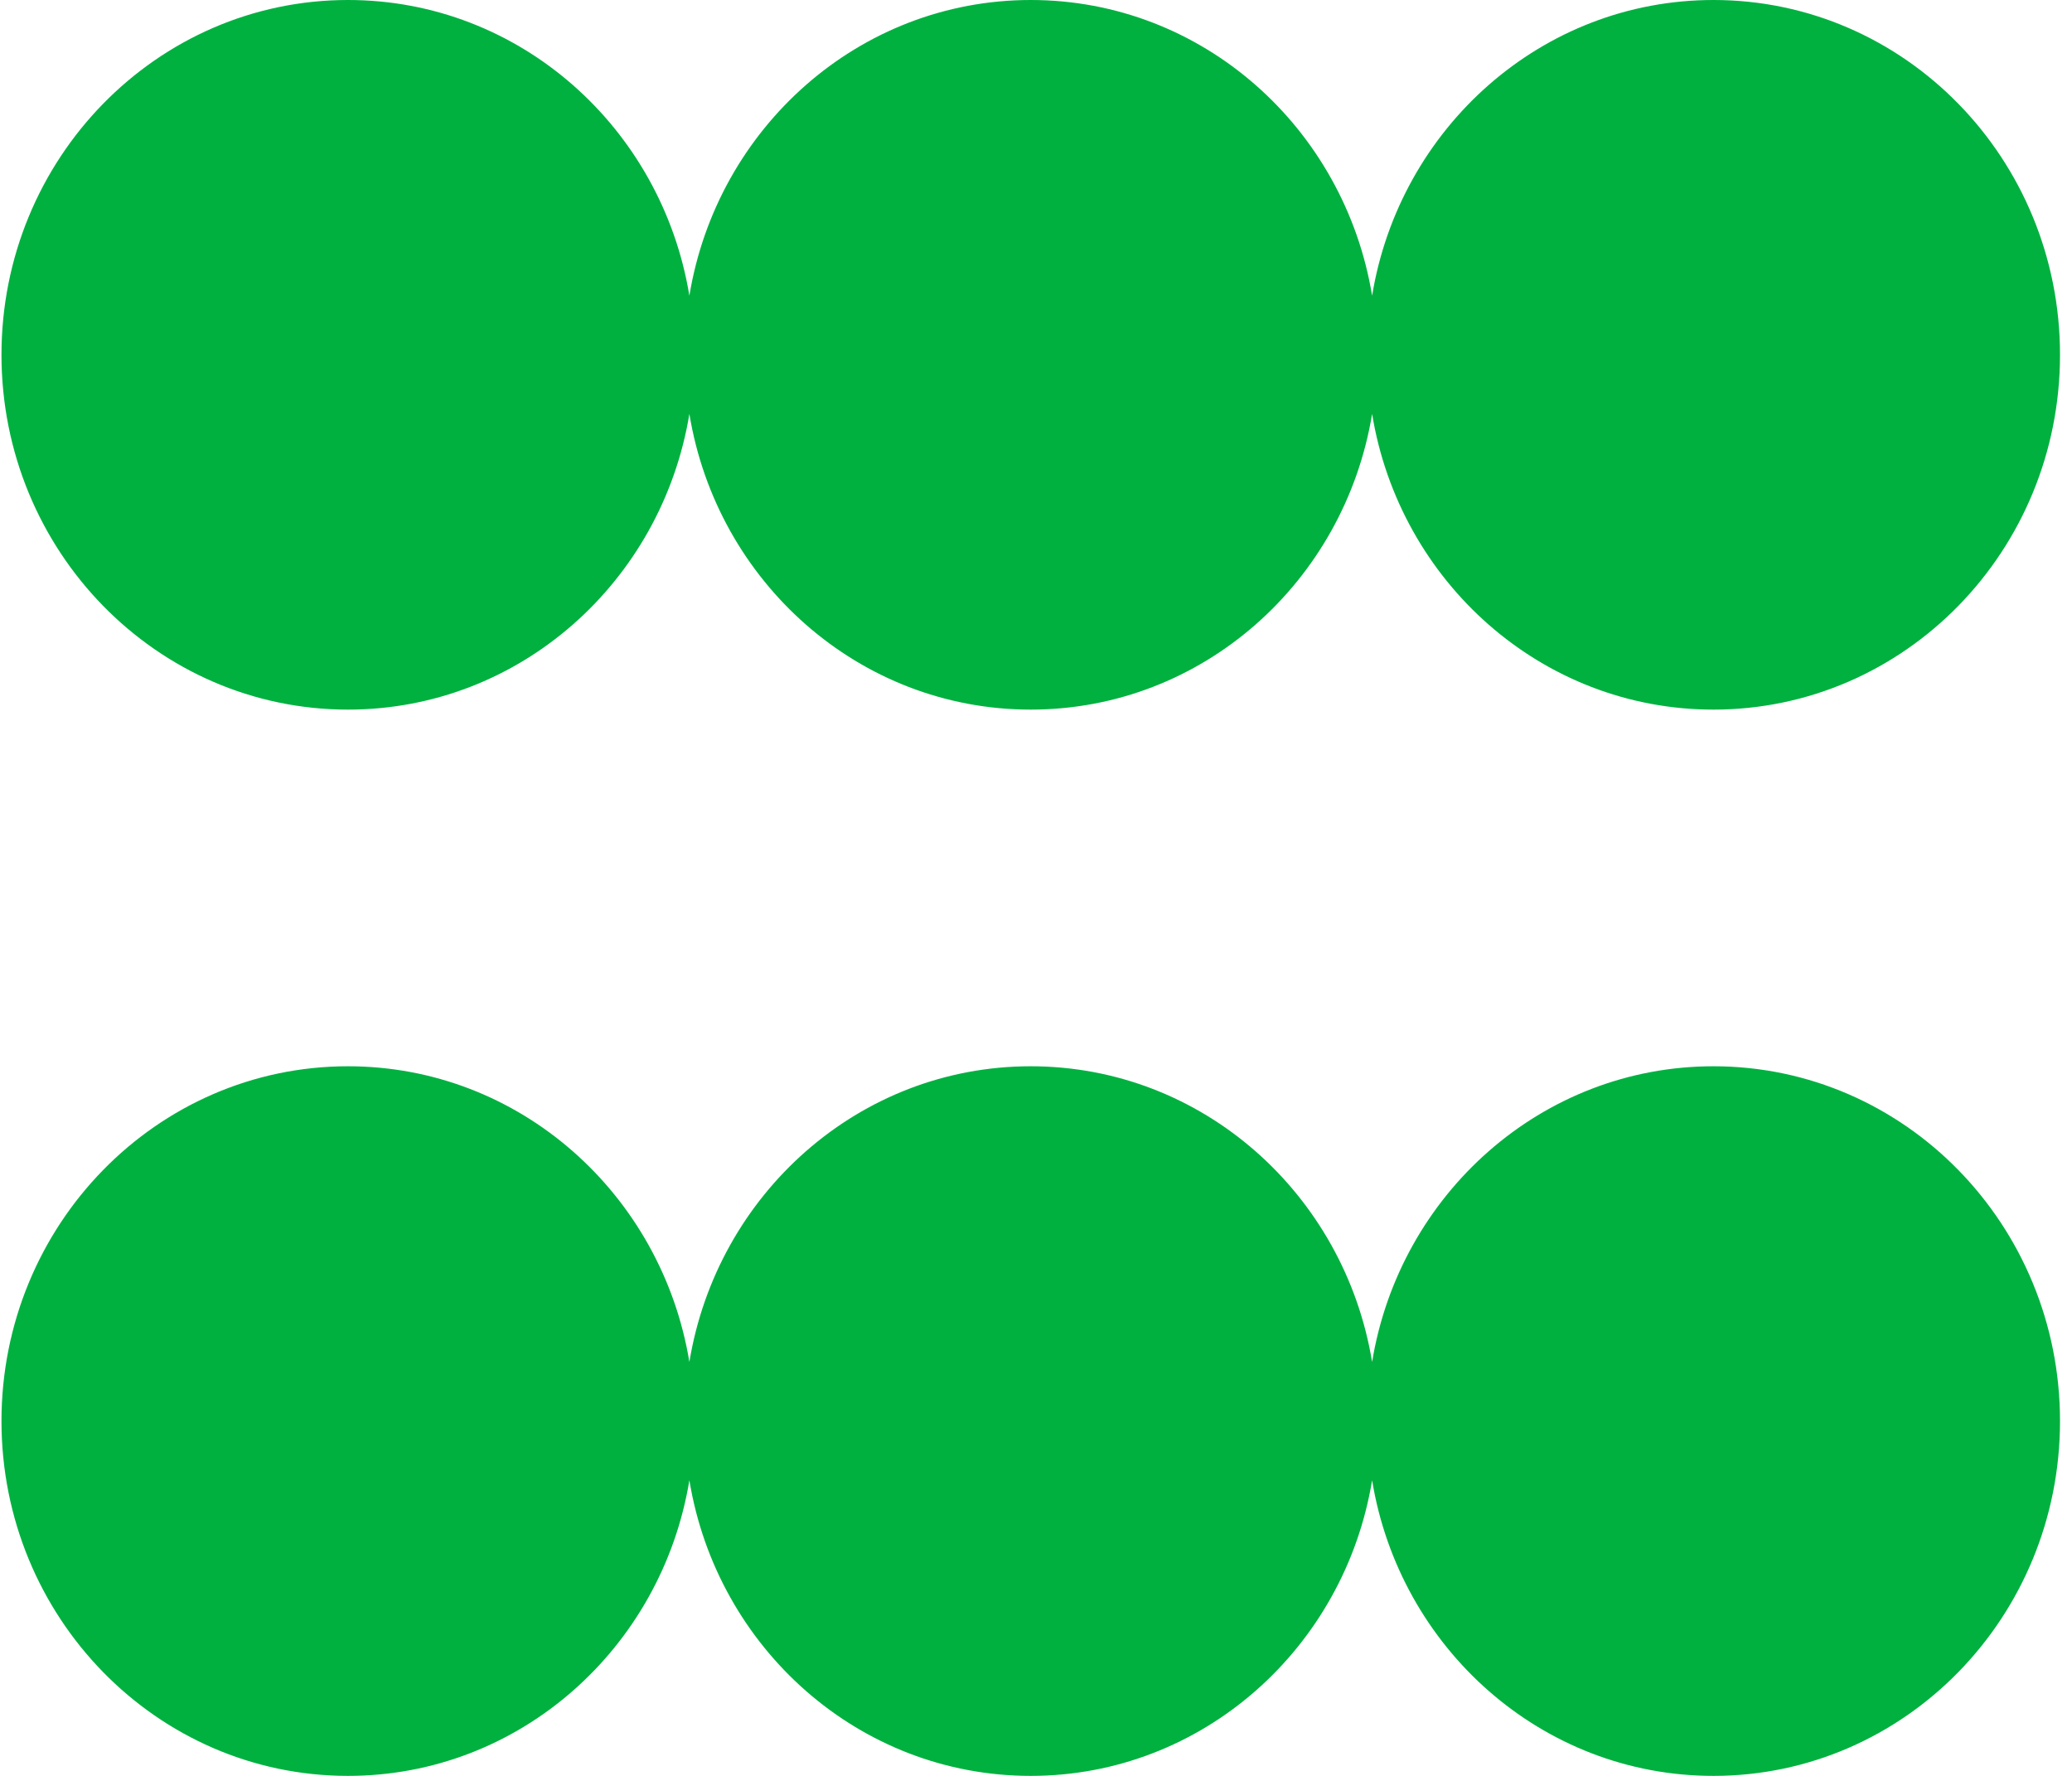 <svg width="28" height="24" viewBox="0 0 28 24" fill="none" xmlns="http://www.w3.org/2000/svg">
<path d="M23.155 0C20.835 0 18.914 1.729 18.542 3.996C18.169 1.728 16.249 0 13.929 0C11.609 0 9.688 1.729 9.316 3.996C8.943 1.728 7.023 0 4.703 0C2.116 0 0.02 2.147 0.02 4.795C0.02 7.443 2.116 9.59 4.703 9.59C7.023 9.59 8.943 7.861 9.316 5.594C9.688 7.862 11.609 9.59 13.929 9.59C16.249 9.59 18.169 7.861 18.542 5.594C18.914 7.862 20.835 9.59 23.155 9.59C25.741 9.59 27.838 7.443 27.838 4.795C27.838 2.147 25.741 0 23.155 0V0Z" fill="#00B140"/>
<path d="M23.155 14.41C20.835 14.41 18.914 16.139 18.542 18.406C18.169 16.139 16.249 14.41 13.929 14.41C11.609 14.41 9.688 16.139 9.316 18.406C8.943 16.139 7.023 14.41 4.703 14.41C2.116 14.41 0.02 16.557 0.02 19.205C0.02 21.853 2.116 24 4.703 24C7.023 24 8.943 22.271 9.316 20.005C9.688 22.272 11.609 24 13.929 24C16.249 24 18.169 22.271 18.542 20.005C18.914 22.272 20.835 24 23.155 24C25.741 24 27.838 21.853 27.838 19.205C27.838 16.557 25.741 14.41 23.155 14.41V14.41Z" fill="#00B140"/>
</svg>
